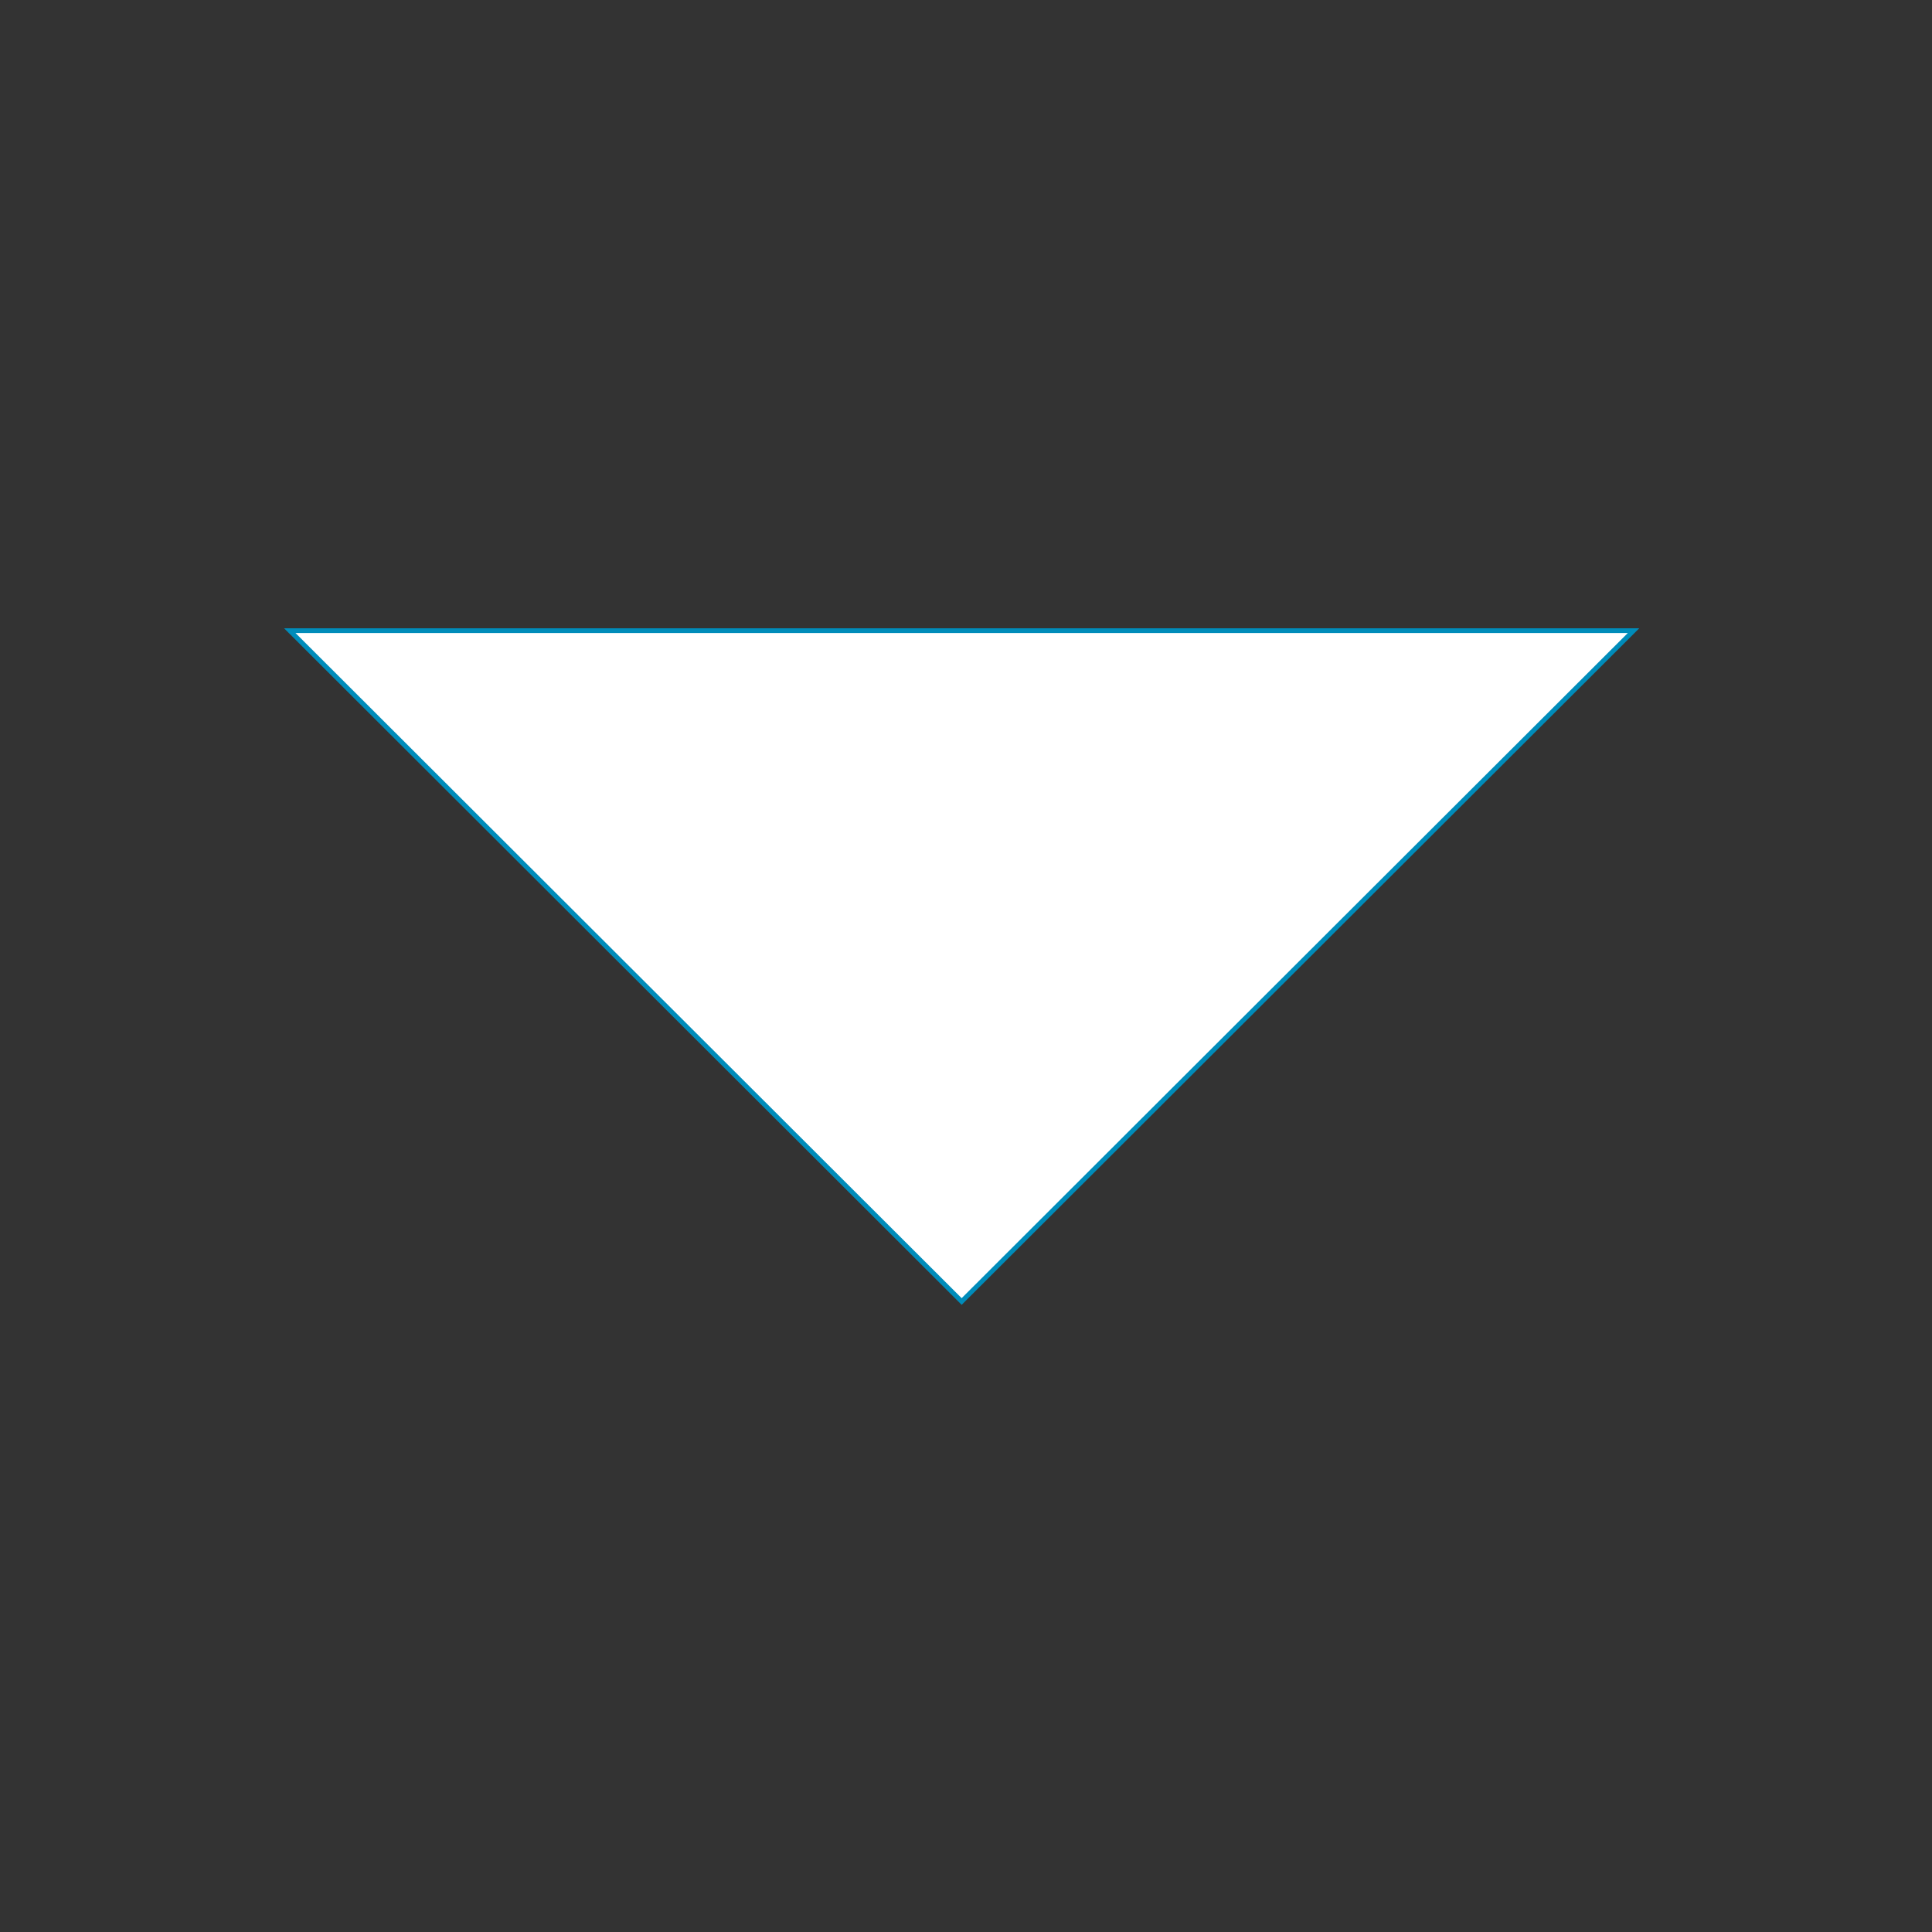 <?xml version="1.0" encoding="UTF-8" standalone="no"?>
<svg
   xmlns:dc="http://purl.org/dc/elements/1.1/"
   xmlns:cc="http://creativecommons.org/ns#"
   xmlns:rdf="http://www.w3.org/1999/02/22-rdf-syntax-ns#"
   xmlns:svg="http://www.w3.org/2000/svg"
   xmlns="http://www.w3.org/2000/svg"
   xmlns:sodipodi="http://sodipodi.sourceforge.net/DTD/sodipodi-0.dtd"
   xmlns:inkscape="http://www.inkscape.org/namespaces/inkscape"
   width="200"
   height="200"
   overflow="hidden"
   version="1.1"
   id="svg11"
   sodipodi:docname="dropdown_down2.svg"
   inkscape:version="1.0.1 (3bc2e813f5, 2020-09-07)">
  <rect width="100%" height="100%" fill="#333333" stroke="none"/>
  <sodipodi:namedview
     pagecolor="#ffffff"
     bordercolor="#666666"
     borderopacity="1"
     objecttolerance="10"
     gridtolerance="10"
     guidetolerance="10"
     inkscape:pageopacity="0"
     inkscape:pageshadow="2"
     inkscape:window-width="1920"
     inkscape:window-height="974"
     id="namedview13"
     showgrid="false"
     inkscape:zoom="1.4438063"
     inkscape:cx="441.44465"
     inkscape:cy="122.79773"
     inkscape:window-x="-11"
     inkscape:window-y="-11"
     inkscape:window-maximized="1"
     inkscape:current-layer="svg11"
     inkscape:document-rotation="0" />
  <defs
     id="defs5">
    <clipPath
       id="clip0">
      <rect
         x="1409"
         y="783"
         width="1313"
         height="656"
         id="rect2" />
    </clipPath>
  </defs>
  <g
     clip-path="url(#clip0)"
     transform="matrix(-0.107,0,0,0.107,320.559,-18.762)"
     id="g9">
    <path
       d="m 2715.5,785.5 -650,649 -650,-649 z"
       stroke="#008cba"
       stroke-width="4.583"
       stroke-miterlimit="8"
       fill="#ffffff"
       fill-rule="evenodd"
       id="path7" />
  </g>
</svg>

